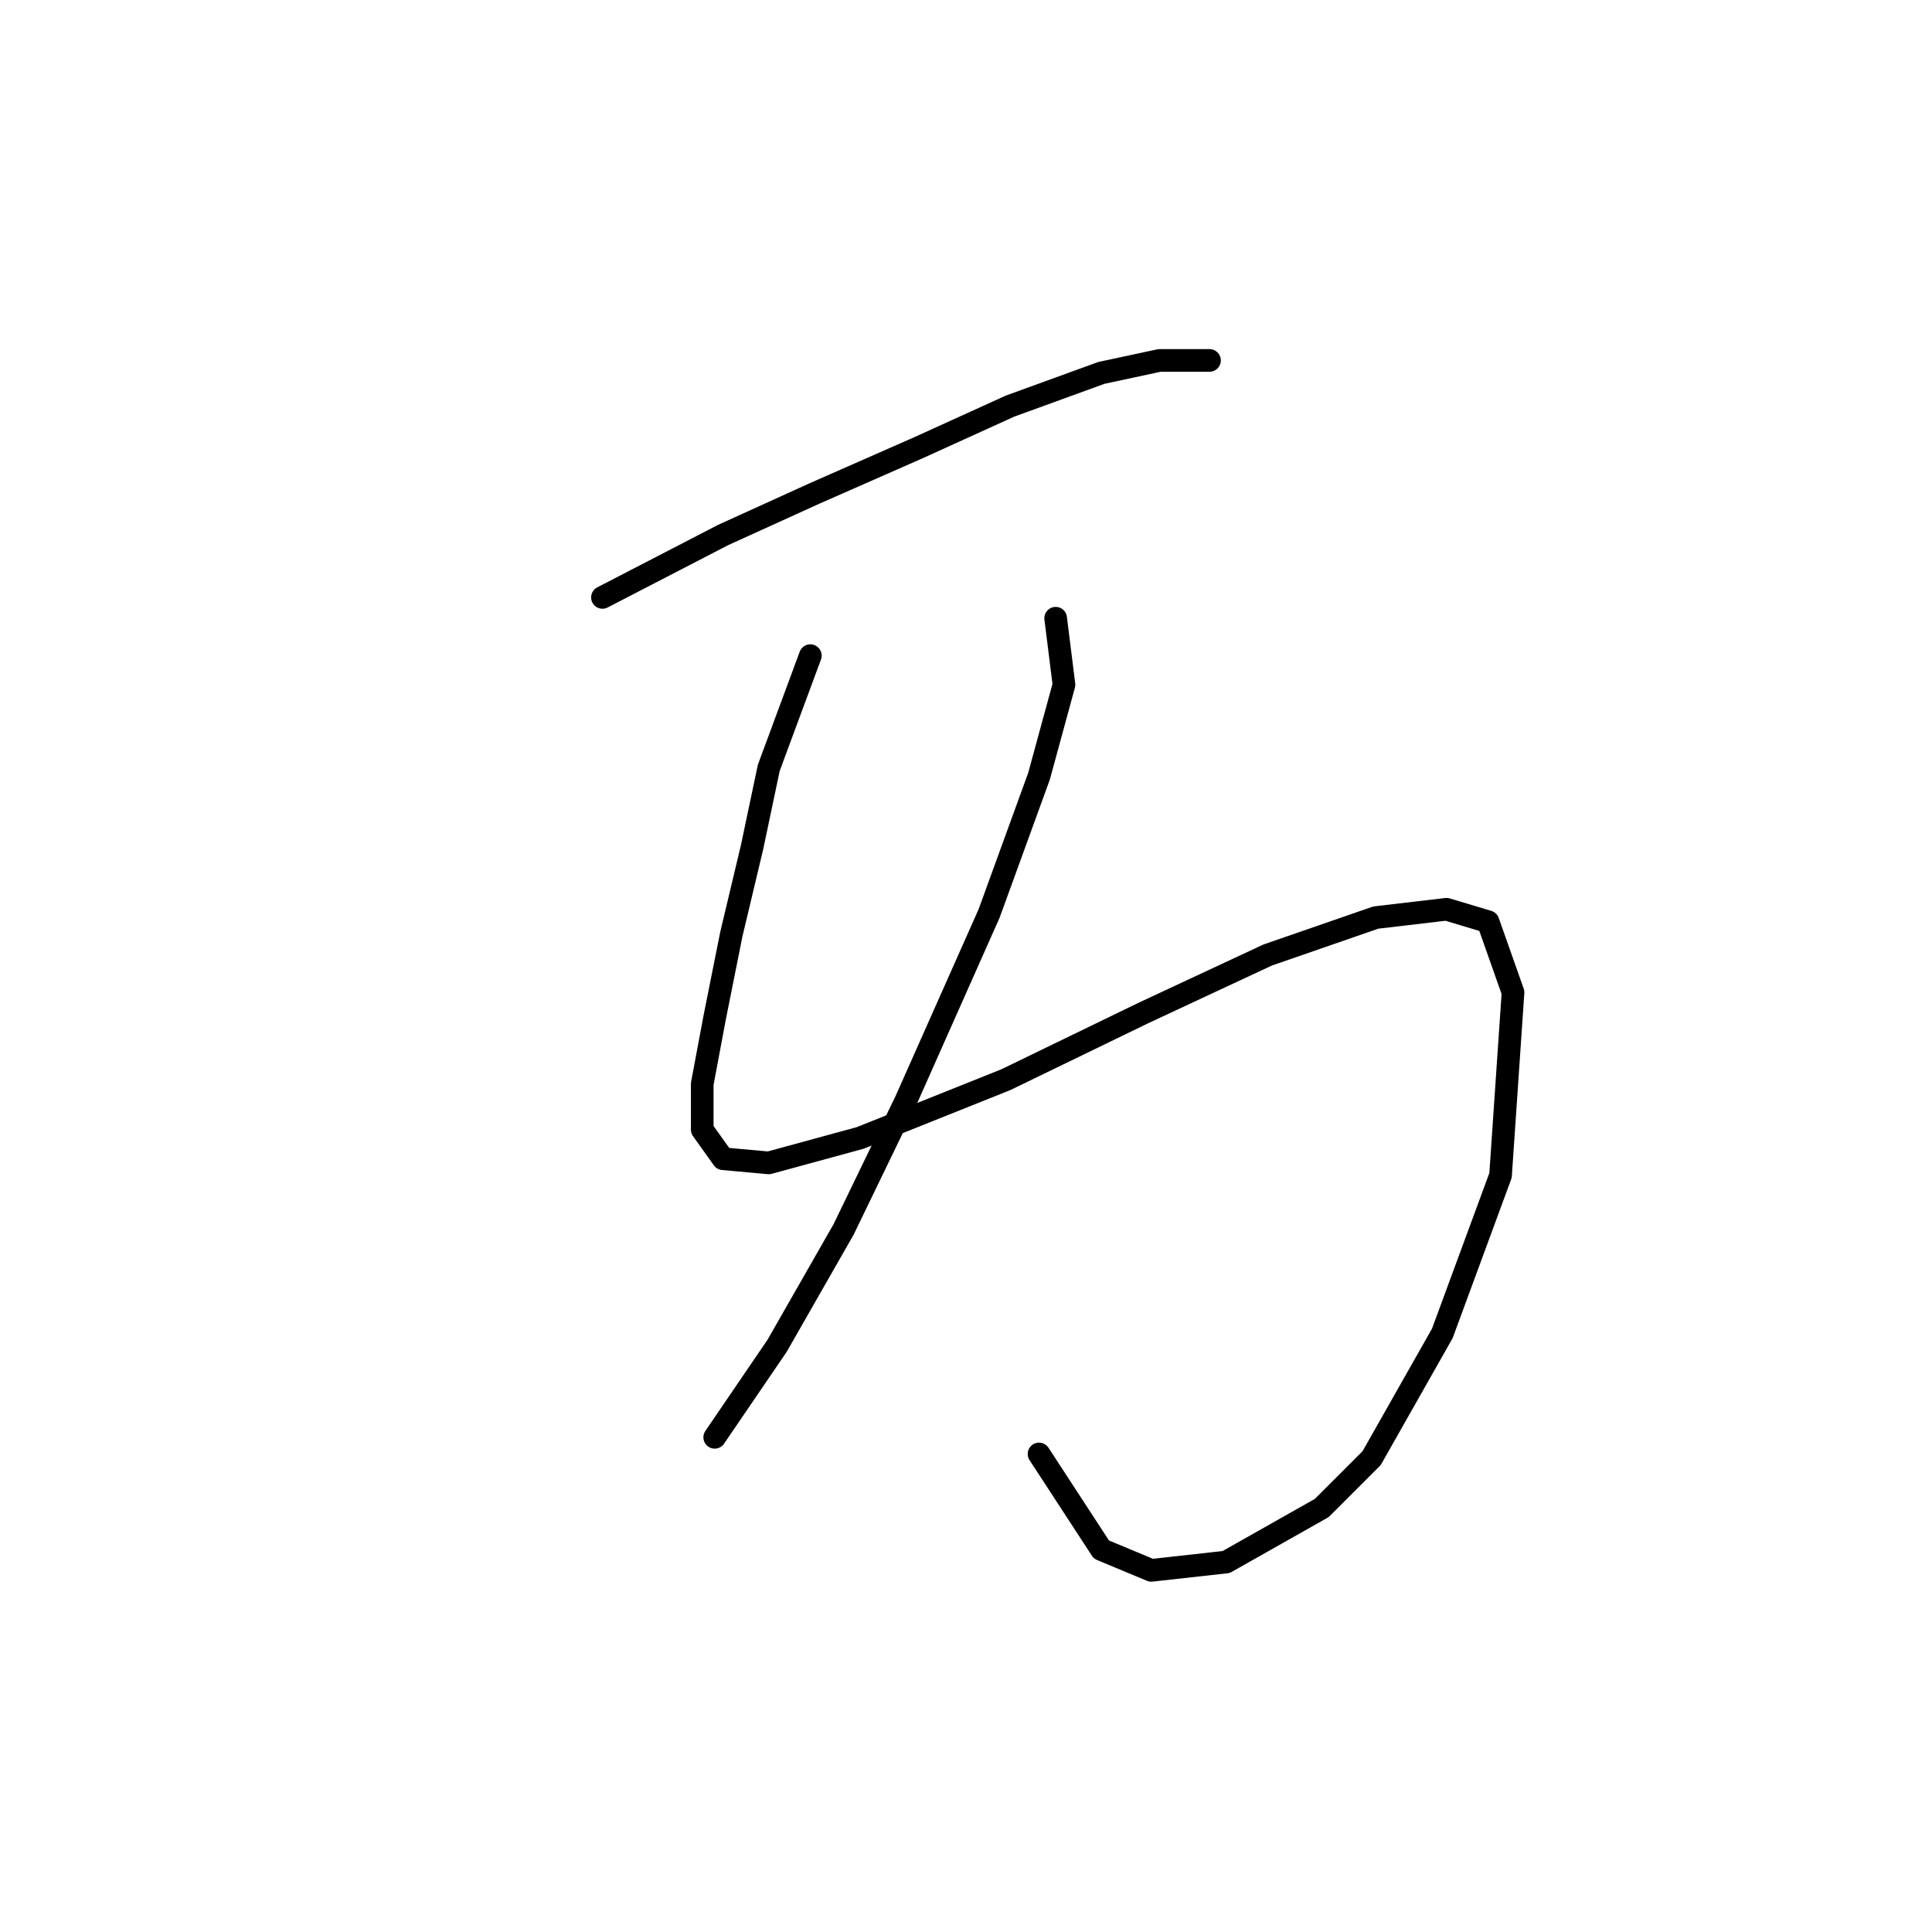 <?xml version="1.0" standalone="no"?>
    <svg width="256" height="256" xmlns="http://www.w3.org/2000/svg" version="1.1">
    <polyline stroke="black" stroke-width="3" stroke-linecap="round" fill="transparent" stroke-linejoin="round" points="79.827 79.161 95.805 70.897 107.925 65.388 121.699 59.327 133.819 53.818 145.94 49.41 153.653 47.758 160.265 47.758 160.265 47.758 " />
        <polyline stroke="black" stroke-width="3" stroke-linecap="round" fill="transparent" stroke-linejoin="round" points="107.374 86.874 101.865 101.75 99.661 112.218 96.906 123.787 94.703 134.806 93.05 143.621 93.05 149.681 95.805 153.538 101.865 154.089 113.986 150.783 133.268 143.07 151.449 134.255 167.978 126.542 182.302 121.583 191.668 120.482 197.177 122.134 200.483 131.5 198.83 155.742 191.117 176.677 181.751 193.206 175.14 199.817 162.468 206.979 152.551 208.081 145.94 205.326 137.676 192.655 137.676 192.655 " />
        <polyline stroke="black" stroke-width="3" stroke-linecap="round" fill="transparent" stroke-linejoin="round" points="139.88 81.916 140.982 90.731 137.676 102.852 131.065 121.033 120.046 145.825 111.782 162.904 102.967 178.33 94.703 190.451 94.703 190.451 " />
        </svg>